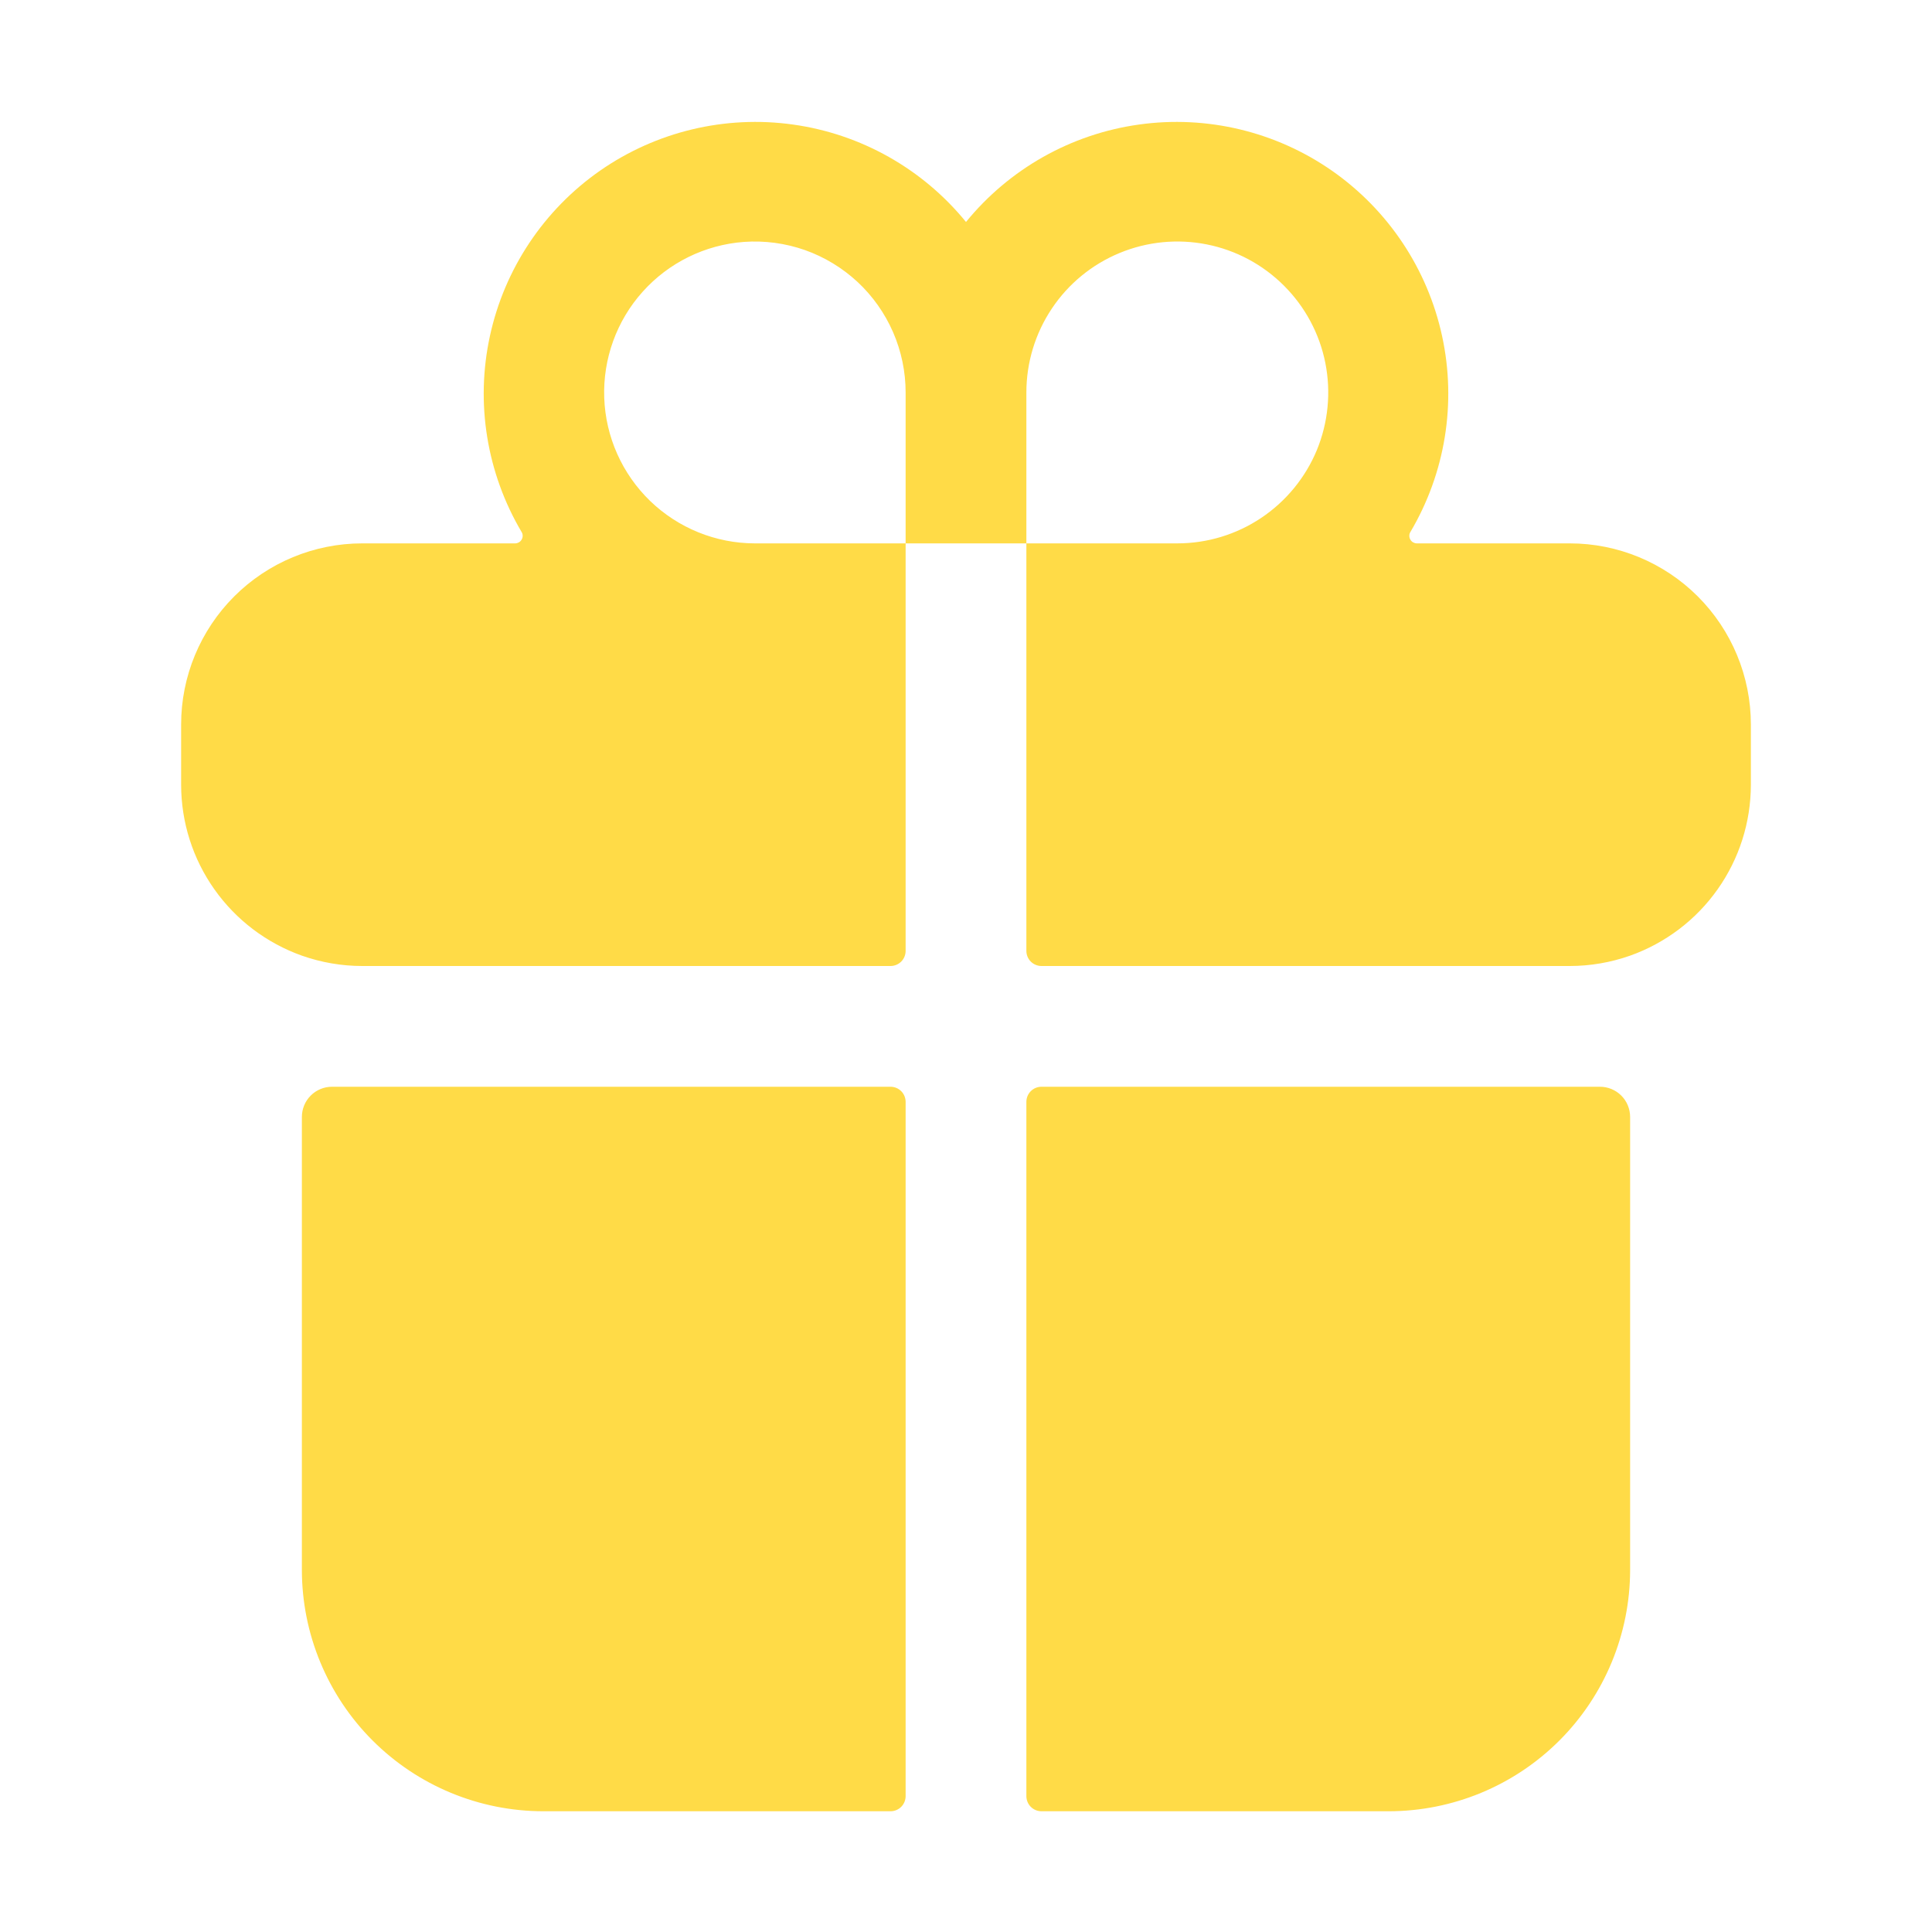 <svg width="28" height="28" viewBox="0 0 28 28" fill="none" xmlns="http://www.w3.org/2000/svg">
<path d="M4.375 22.75C4.375 23.678 4.744 24.569 5.4 25.225C6.056 25.881 6.947 26.25 7.875 26.25H12.906C12.964 26.25 13.02 26.227 13.061 26.186C13.102 26.145 13.125 26.089 13.125 26.031V15.969C13.125 15.911 13.102 15.855 13.061 15.814C13.02 15.773 12.964 15.75 12.906 15.75H4.812C4.696 15.75 4.585 15.796 4.503 15.878C4.421 15.96 4.375 16.072 4.375 16.188V22.75Z" fill="#FFDB47"/>
<path d="M13.125 13.781V7.875H14.875V13.781C14.875 13.839 14.898 13.895 14.939 13.936C14.98 13.977 15.036 14 15.094 14H22.75C23.048 14 23.344 13.949 23.625 13.85C24.136 13.668 24.579 13.333 24.892 12.89C25.206 12.447 25.374 11.918 25.375 11.375V10.5C25.375 9.804 25.098 9.136 24.606 8.644C24.114 8.152 23.446 7.875 22.75 7.875H20.533C20.514 7.875 20.495 7.869 20.479 7.86C20.462 7.85 20.449 7.836 20.44 7.82C20.43 7.803 20.425 7.784 20.425 7.765C20.425 7.746 20.43 7.727 20.44 7.711C20.946 6.856 21.111 5.842 20.9 4.871C20.69 3.9 20.12 3.044 19.305 2.475C18.491 1.907 17.491 1.667 16.507 1.805C15.523 1.942 14.628 2.447 14 3.217C13.372 2.447 12.477 1.942 11.493 1.805C10.509 1.667 9.509 1.907 8.694 2.475C7.88 3.044 7.31 3.9 7.1 4.871C6.889 5.842 7.054 6.856 7.56 7.711C7.57 7.727 7.575 7.746 7.575 7.765C7.575 7.784 7.57 7.803 7.56 7.82C7.551 7.836 7.537 7.85 7.521 7.86C7.505 7.869 7.486 7.875 7.467 7.875H5.25C4.554 7.875 3.886 8.152 3.394 8.644C2.902 9.136 2.625 9.804 2.625 10.5V11.375C2.626 11.918 2.794 12.447 3.108 12.89C3.421 13.333 3.864 13.668 4.375 13.85C4.656 13.949 4.952 14 5.25 14H12.906C12.964 14 13.02 13.977 13.061 13.936C13.102 13.895 13.125 13.839 13.125 13.781ZM14.875 5.688C14.875 5.255 15.003 4.832 15.244 4.472C15.484 4.112 15.826 3.832 16.225 3.667C16.625 3.501 17.065 3.458 17.489 3.542C17.914 3.626 18.303 3.835 18.609 4.141C18.915 4.447 19.124 4.836 19.208 5.261C19.292 5.685 19.249 6.125 19.084 6.525C18.918 6.924 18.637 7.266 18.278 7.506C17.918 7.747 17.495 7.875 17.062 7.875H14.875V5.688ZM10.781 3.506C11.081 3.484 11.382 3.525 11.665 3.624C11.948 3.724 12.208 3.882 12.428 4.086C12.648 4.291 12.823 4.539 12.943 4.814C13.063 5.09 13.125 5.387 13.125 5.688V7.875H10.938C10.372 7.874 9.829 7.653 9.422 7.26C9.016 6.867 8.777 6.331 8.757 5.766C8.737 5.201 8.936 4.649 9.314 4.228C9.691 3.807 10.217 3.548 10.781 3.506V3.506Z" fill="#FFDB47"/>
<path d="M15.094 26.25H20.125C21.053 26.25 21.944 25.881 22.6 25.225C23.256 24.569 23.625 23.678 23.625 22.75V16.188C23.625 16.072 23.579 15.96 23.497 15.878C23.415 15.796 23.303 15.75 23.188 15.75H15.094C15.036 15.75 14.98 15.773 14.939 15.814C14.898 15.855 14.875 15.911 14.875 15.969V26.031C14.875 26.089 14.898 26.145 14.939 26.186C14.98 26.227 15.036 26.25 15.094 26.25Z" fill="#FFDB47"/>
</svg>

